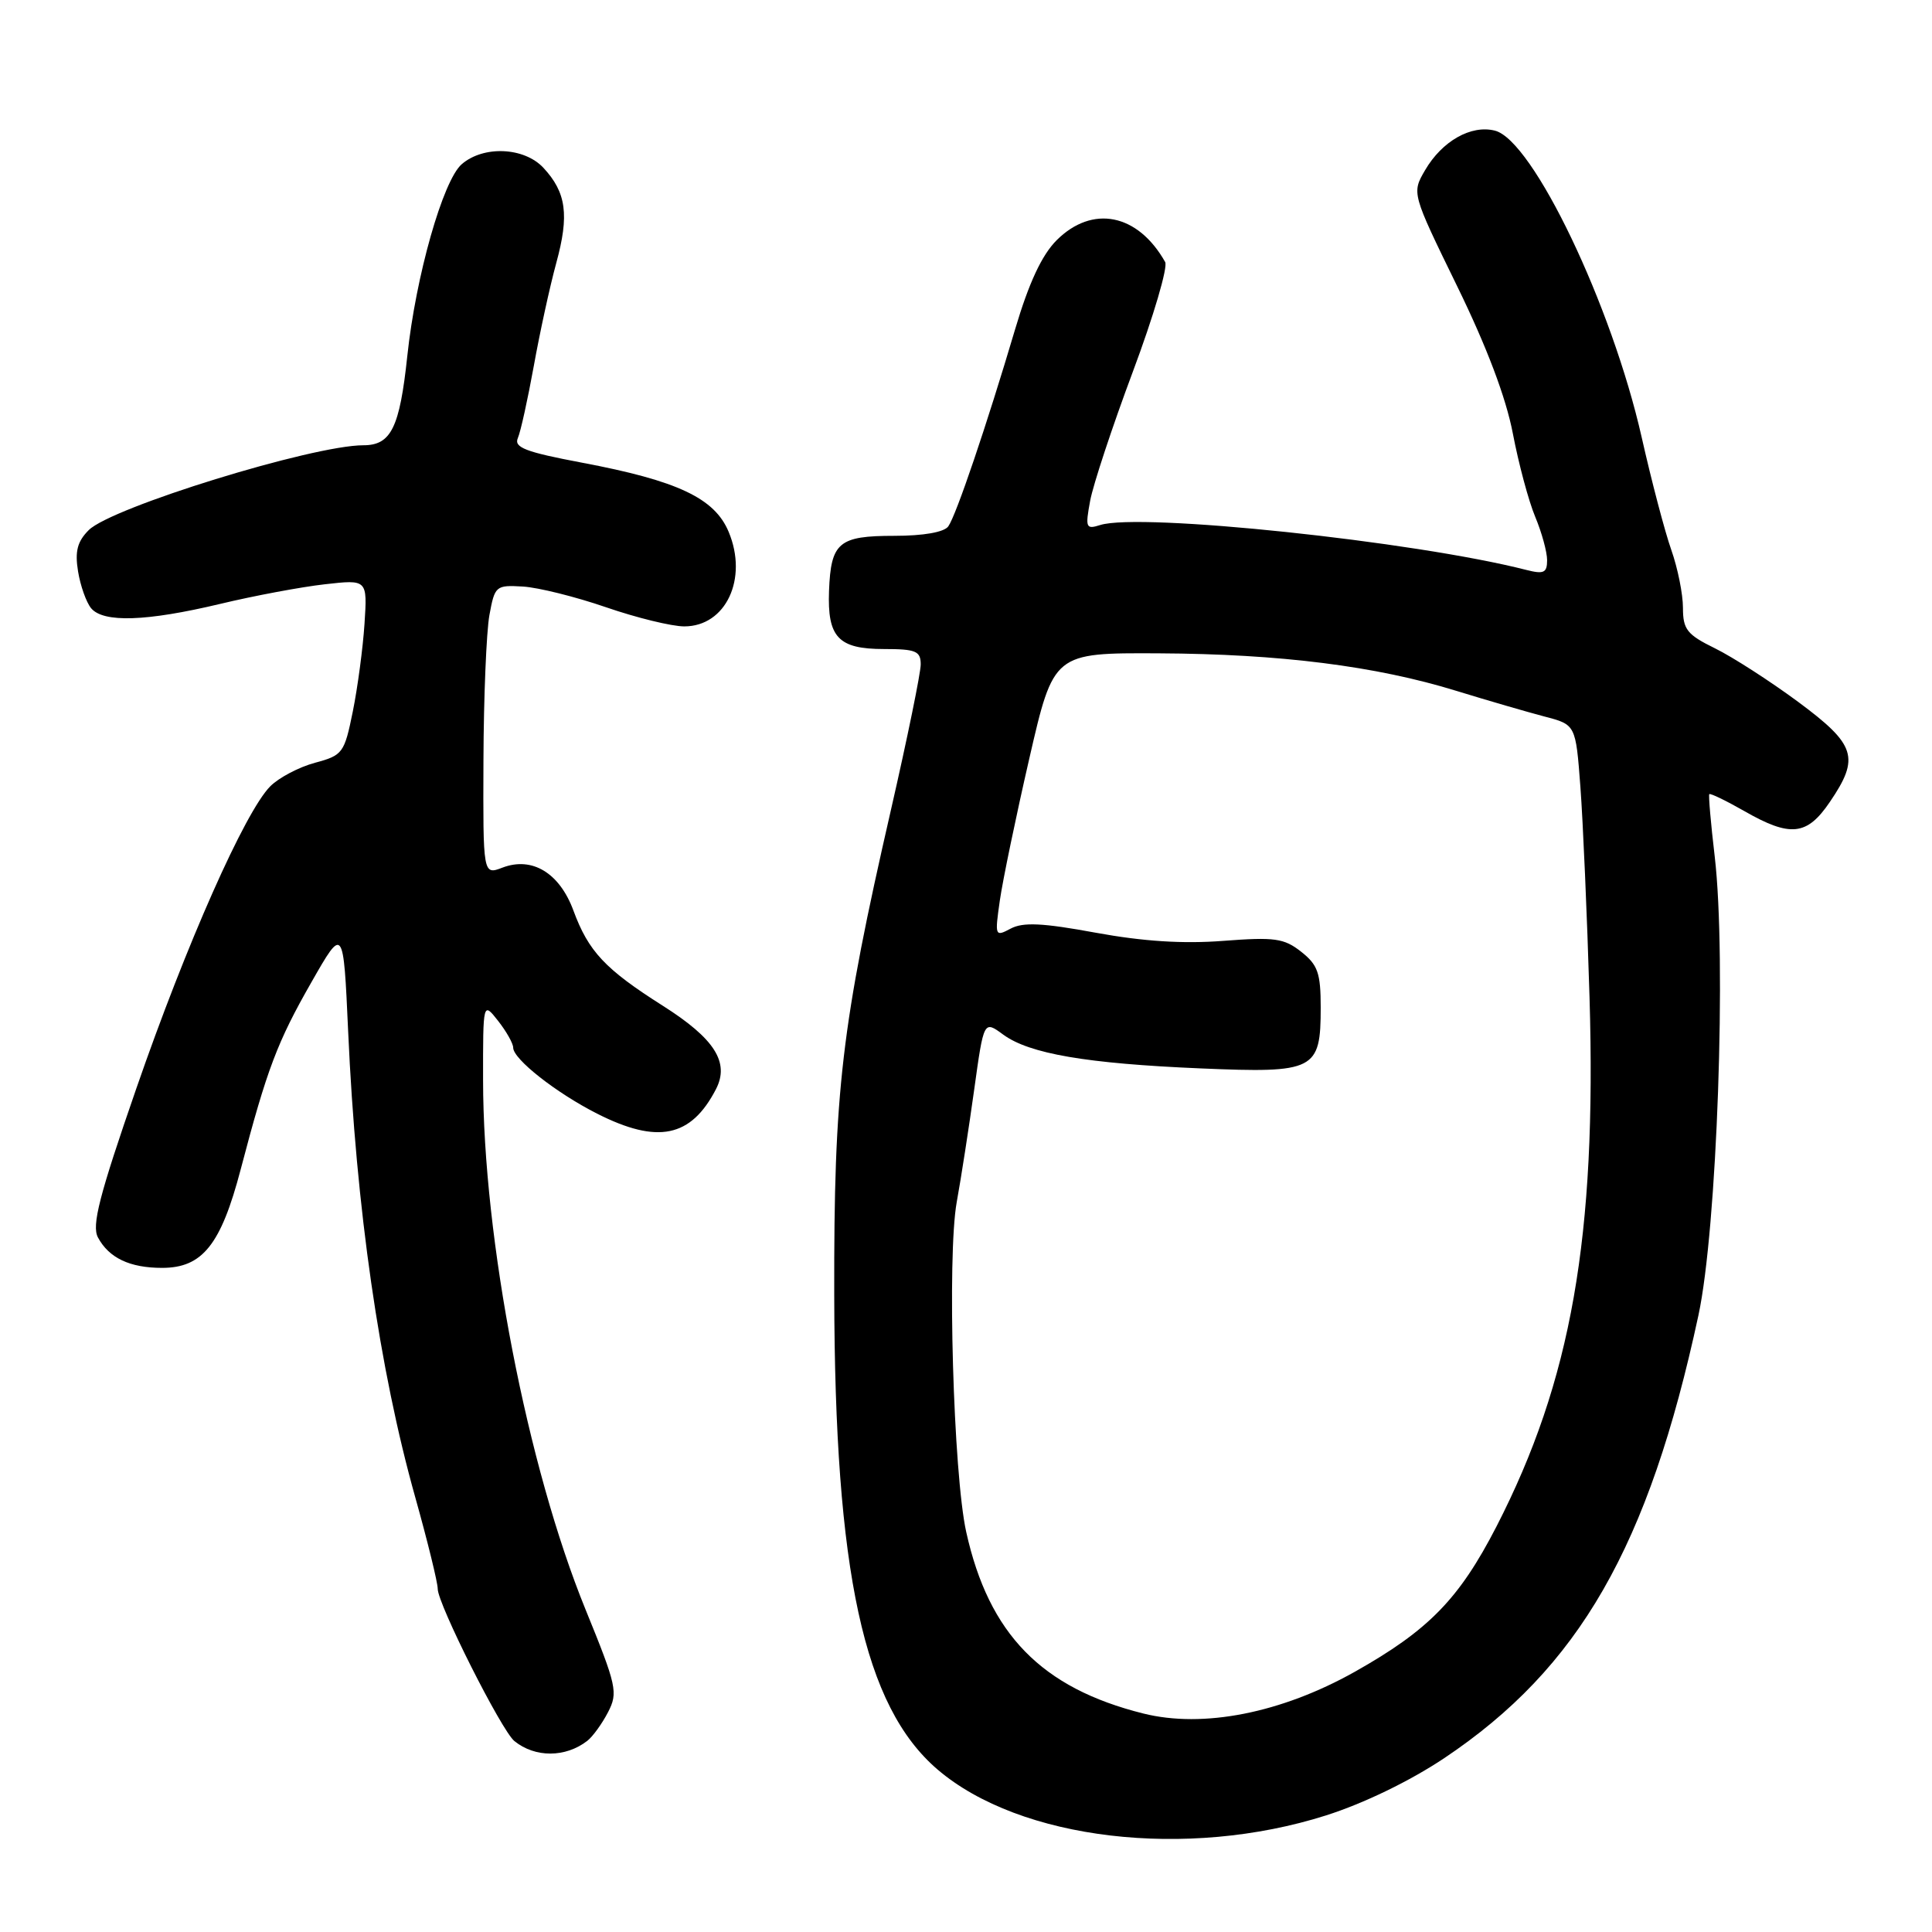 <?xml version="1.0" encoding="UTF-8" standalone="no"?>
<!DOCTYPE svg PUBLIC "-//W3C//DTD SVG 1.1//EN" "http://www.w3.org/Graphics/SVG/1.1/DTD/svg11.dtd" >
<svg xmlns="http://www.w3.org/2000/svg" xmlns:xlink="http://www.w3.org/1999/xlink" version="1.1" viewBox="0 0 256 256">
 <g >
 <path fill="currentColor"
d=" M 175.71 240.55 C 180.73 238.95 186.82 236.00 191.36 232.97 C 209.22 221.02 218.45 204.96 225.05 174.29 C 227.52 162.85 228.79 126.99 227.21 113.50 C 226.69 109.10 226.37 105.38 226.49 105.23 C 226.61 105.08 228.69 106.08 231.11 107.46 C 237.23 110.97 239.43 110.74 242.46 106.27 C 246.47 100.38 245.93 98.68 238.25 92.99 C 234.54 90.25 229.59 87.06 227.25 85.91 C 223.54 84.09 223.00 83.41 223.00 80.54 C 223.00 78.73 222.31 75.29 221.46 72.88 C 220.61 70.48 218.84 63.75 217.53 57.94 C 213.58 40.46 203.11 18.57 198.08 17.31 C 194.93 16.51 191.08 18.69 188.83 22.55 C 187.06 25.59 187.06 25.59 193.06 37.88 C 197.00 45.94 199.55 52.68 200.46 57.44 C 201.22 61.43 202.55 66.39 203.42 68.47 C 204.29 70.55 205.00 73.14 205.00 74.23 C 205.00 75.90 204.56 76.11 202.25 75.52 C 187.38 71.72 151.05 67.90 145.78 69.57 C 143.89 70.17 143.79 69.93 144.45 66.36 C 144.84 64.24 147.39 56.52 150.12 49.22 C 152.85 41.92 154.77 35.39 154.39 34.72 C 150.77 28.30 144.75 27.10 140.00 31.84 C 138.05 33.80 136.34 37.46 134.52 43.59 C 130.73 56.38 126.69 68.30 125.65 69.75 C 125.10 70.52 122.36 71.00 118.50 71.00 C 111.13 71.00 110.10 71.87 109.85 78.29 C 109.62 84.45 111.08 86.00 117.12 86.00 C 121.36 86.00 122.00 86.27 122.00 88.04 C 122.00 89.16 120.23 97.82 118.06 107.29 C 111.47 136.06 110.49 144.40 110.54 171.50 C 110.61 208.39 114.46 226.10 124.23 234.47 C 135.15 243.81 157.24 246.42 175.71 240.55 Z  M 77.82 230.67 C 78.54 230.11 79.78 228.40 80.57 226.87 C 81.91 224.28 81.72 223.40 77.60 213.30 C 69.86 194.33 64.02 164.14 64.01 143.12 C 64.00 132.73 64.00 132.73 66.00 135.27 C 67.10 136.67 68.00 138.27 68.00 138.82 C 68.00 140.34 73.69 144.81 79.11 147.56 C 87.14 151.63 91.56 150.72 94.87 144.32 C 96.70 140.77 94.69 137.62 87.83 133.27 C 80.18 128.42 77.98 126.08 75.98 120.65 C 74.14 115.67 70.52 113.47 66.59 114.96 C 64.00 115.95 64.00 115.95 64.06 100.73 C 64.09 92.35 64.45 83.70 64.85 81.50 C 65.56 77.63 65.70 77.51 69.28 77.72 C 71.32 77.84 76.29 79.08 80.32 80.47 C 84.35 81.86 89.01 83.00 90.67 83.00 C 96.18 83.00 99.15 76.68 96.55 70.47 C 94.69 66.01 89.79 63.70 77.13 61.31 C 69.61 59.89 68.07 59.29 68.62 58.04 C 68.99 57.19 69.93 52.90 70.73 48.50 C 71.52 44.10 72.86 37.95 73.71 34.84 C 75.45 28.49 75.04 25.50 72.00 22.23 C 69.45 19.50 64.08 19.26 61.19 21.75 C 58.70 23.89 55.09 36.60 53.97 47.17 C 52.96 56.68 51.82 59.00 48.15 59.00 C 41.43 59.00 14.77 67.23 11.76 70.24 C 10.25 71.75 9.91 73.05 10.34 75.70 C 10.65 77.61 11.43 79.81 12.07 80.59 C 13.69 82.54 19.39 82.35 29.13 80.03 C 33.67 78.94 39.93 77.77 43.04 77.42 C 48.68 76.78 48.68 76.78 48.30 82.64 C 48.09 85.86 47.39 91.10 46.75 94.27 C 45.63 99.79 45.42 100.08 41.74 101.07 C 39.62 101.64 36.96 103.04 35.82 104.18 C 32.48 107.52 24.68 125.11 18.06 144.24 C 13.14 158.45 12.13 162.38 12.98 163.97 C 14.44 166.69 17.20 168.00 21.48 168.00 C 26.82 168.00 29.27 164.94 31.89 154.96 C 35.38 141.66 36.74 138.06 41.27 130.14 C 45.50 122.73 45.50 122.73 46.13 136.61 C 47.18 160.11 50.26 181.45 55.04 198.46 C 56.67 204.27 58.00 209.70 58.00 210.53 C 58.00 212.53 66.45 229.31 68.16 230.70 C 70.90 232.92 74.93 232.91 77.82 230.67 Z  M 151.50 227.05 C 138.01 223.68 131.03 216.53 128.03 203.00 C 126.32 195.29 125.49 166.39 126.77 159.29 C 127.35 156.11 128.39 149.38 129.09 144.35 C 130.36 135.20 130.36 135.20 132.93 137.09 C 136.40 139.63 143.97 140.93 159.10 141.57 C 174.24 142.21 175.00 141.83 175.00 133.50 C 175.00 128.93 174.62 127.85 172.41 126.11 C 170.14 124.32 168.90 124.15 162.08 124.67 C 156.78 125.08 151.46 124.74 145.19 123.59 C 138.14 122.29 135.55 122.17 133.91 123.05 C 131.84 124.15 131.81 124.05 132.48 119.34 C 132.86 116.68 134.62 108.20 136.39 100.50 C 139.61 86.50 139.61 86.50 153.56 86.57 C 169.61 86.65 182.31 88.25 193.00 91.55 C 197.12 92.82 202.37 94.34 204.64 94.94 C 208.79 96.02 208.79 96.02 209.41 104.26 C 209.75 108.79 210.30 121.33 210.62 132.12 C 211.57 163.88 208.21 182.95 198.29 202.27 C 193.34 211.88 189.31 216.01 179.50 221.53 C 169.77 226.99 159.43 229.03 151.50 227.05 Z "/>
</g>
</svg>